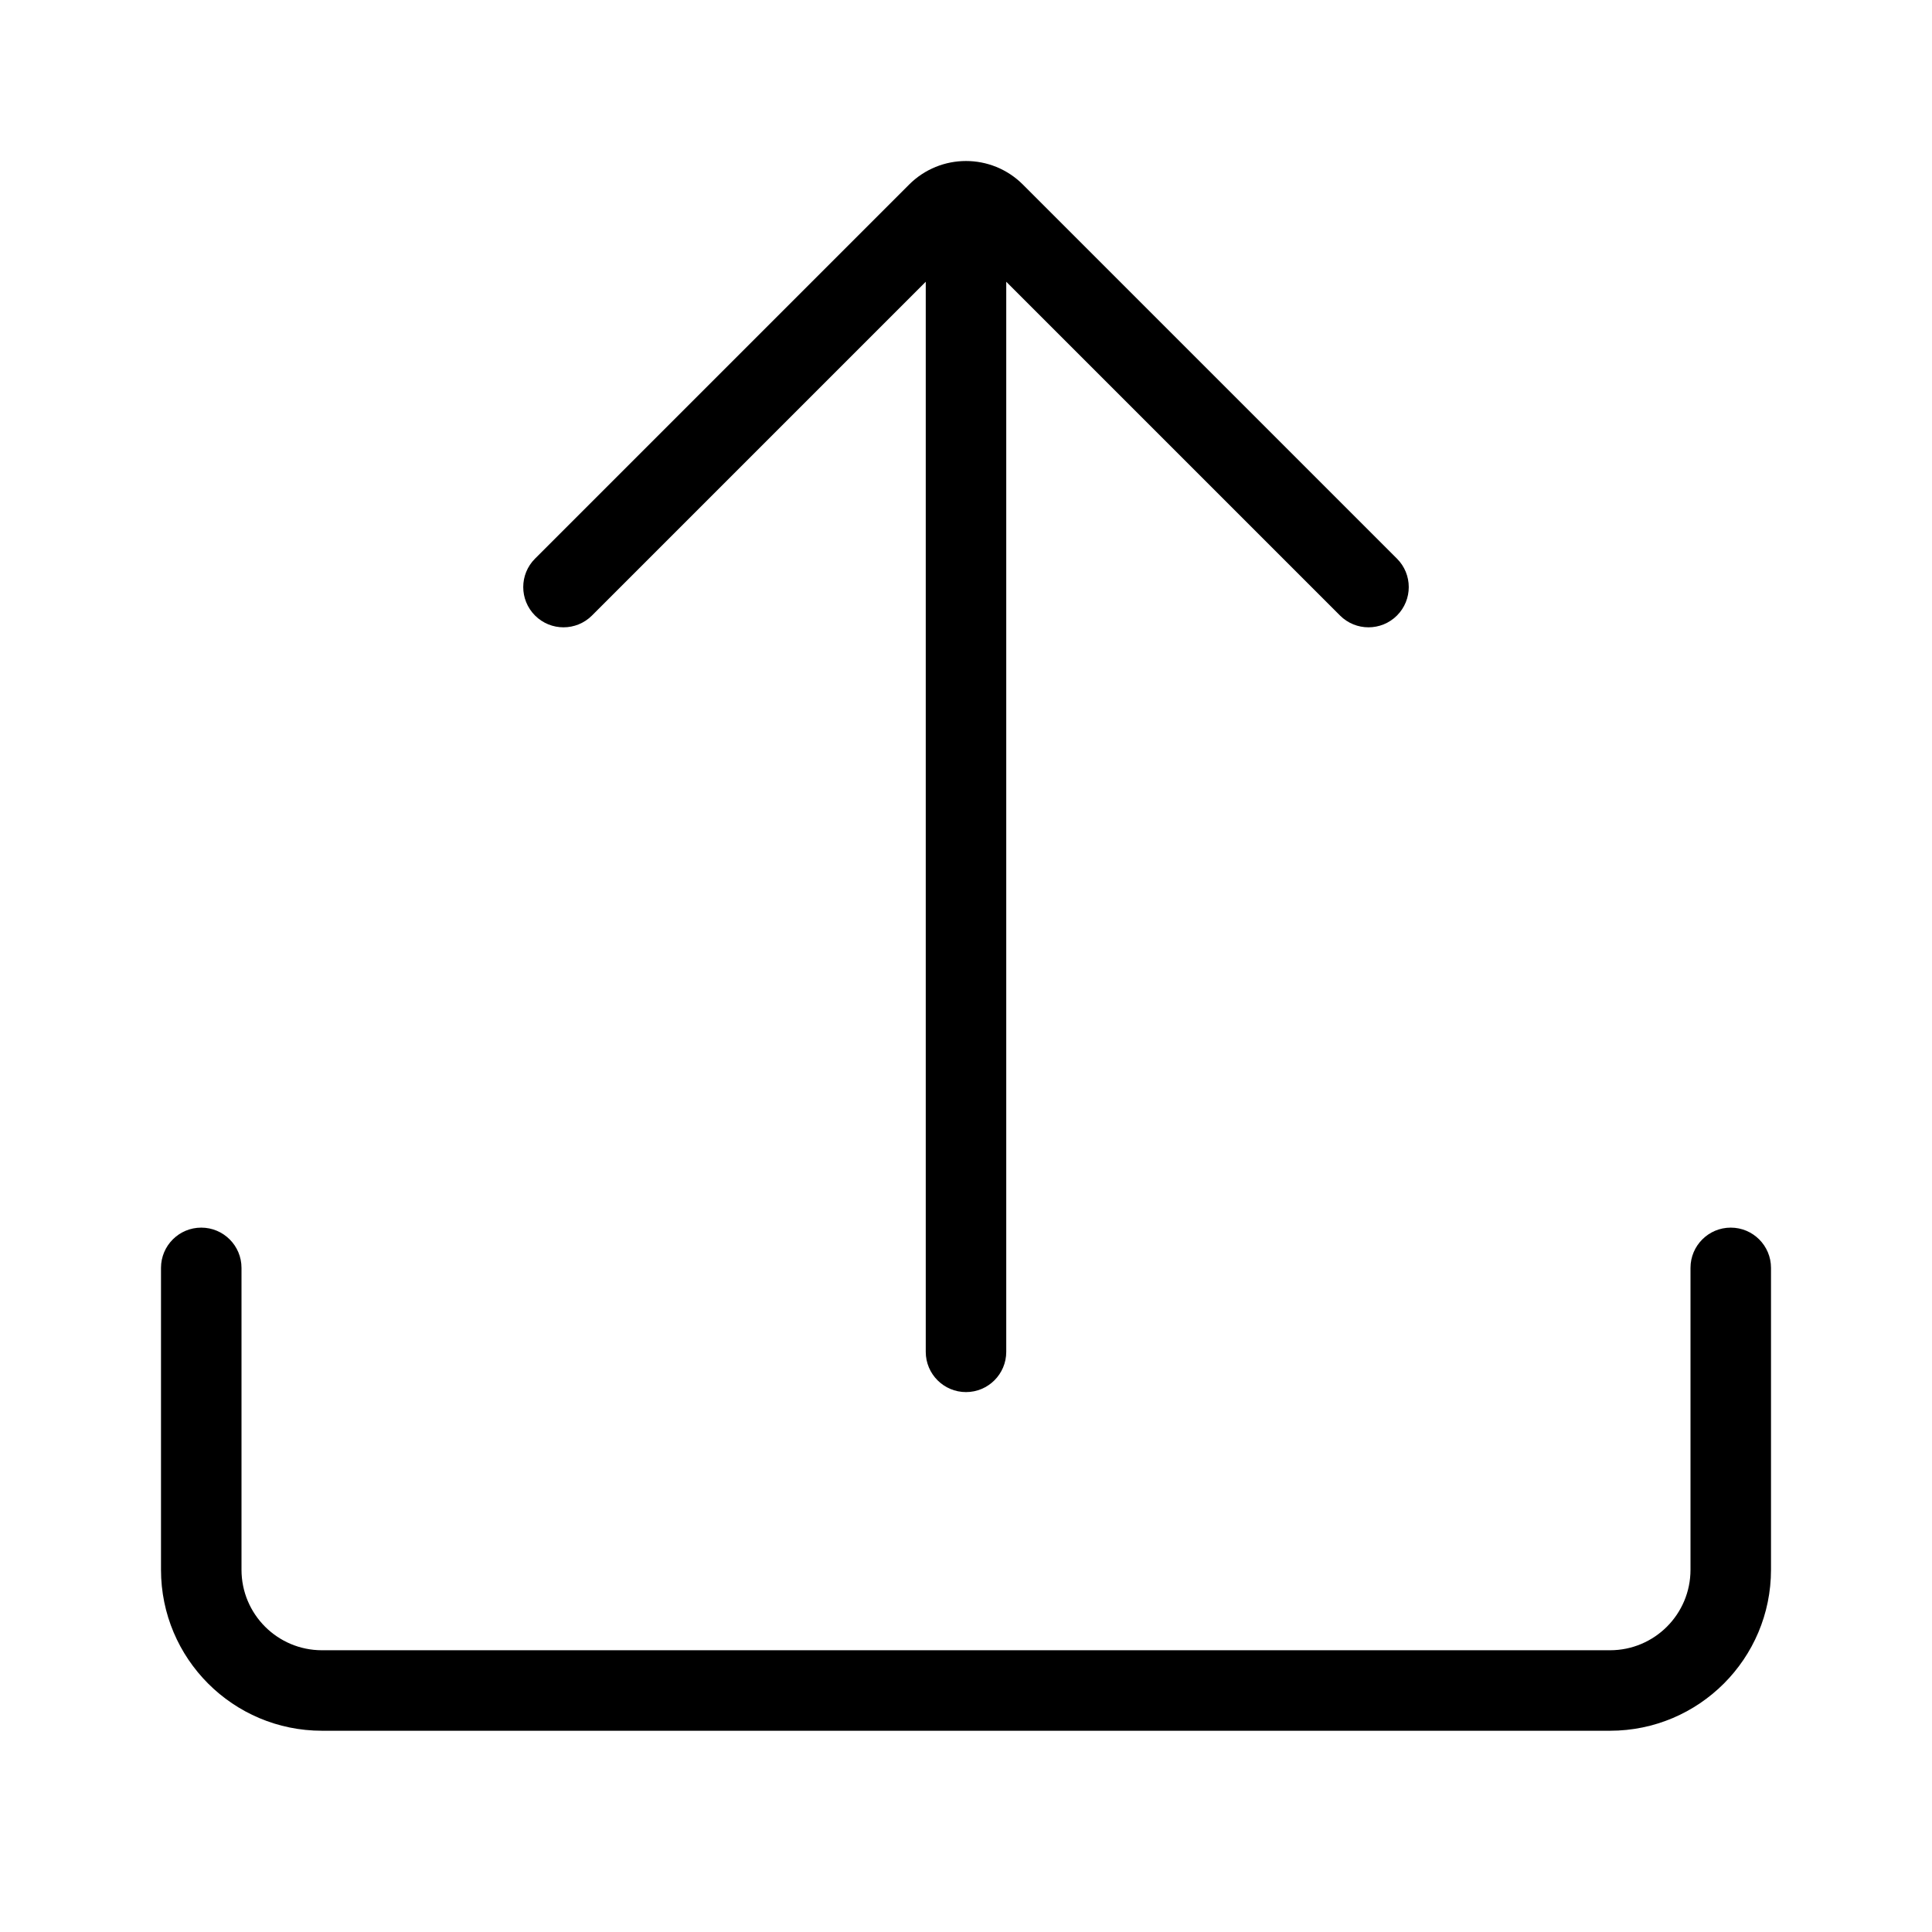 <svg width="48" height="48" viewBox="0 0 48 48" fill="none" xmlns="http://www.w3.org/2000/svg">
<path d="M25 33.586C25 34.138 24.552 34.586 24 34.586C23.448 34.586 23 34.138 23 33.586V7L14.707 15.293C14.317 15.683 13.683 15.683 13.293 15.293C12.902 14.902 12.902 14.269 13.293 13.879L22.586 4.586C23.367 3.805 24.633 3.805 25.414 4.586L34.707 13.879C35.098 14.269 35.098 14.902 34.707 15.293C34.317 15.683 33.683 15.683 33.293 15.293L25 7V33.586Z" fill="currentColor"/>
<path d="M5 30.5C5.552 30.5 6 30.948 6 31.5V39C6 40.105 6.895 41 8 41H40C41.105 41 42 40.105 42 39V31.5C42 30.948 42.448 30.5 43 30.5C43.552 30.5 44 30.948 44 31.5V39C44 41.209 42.209 43 40 43H8C5.791 43 4 41.209 4 39V31.5C4 30.948 4.448 30.5 5 30.5Z" fill="currentColor"/>
</svg>
